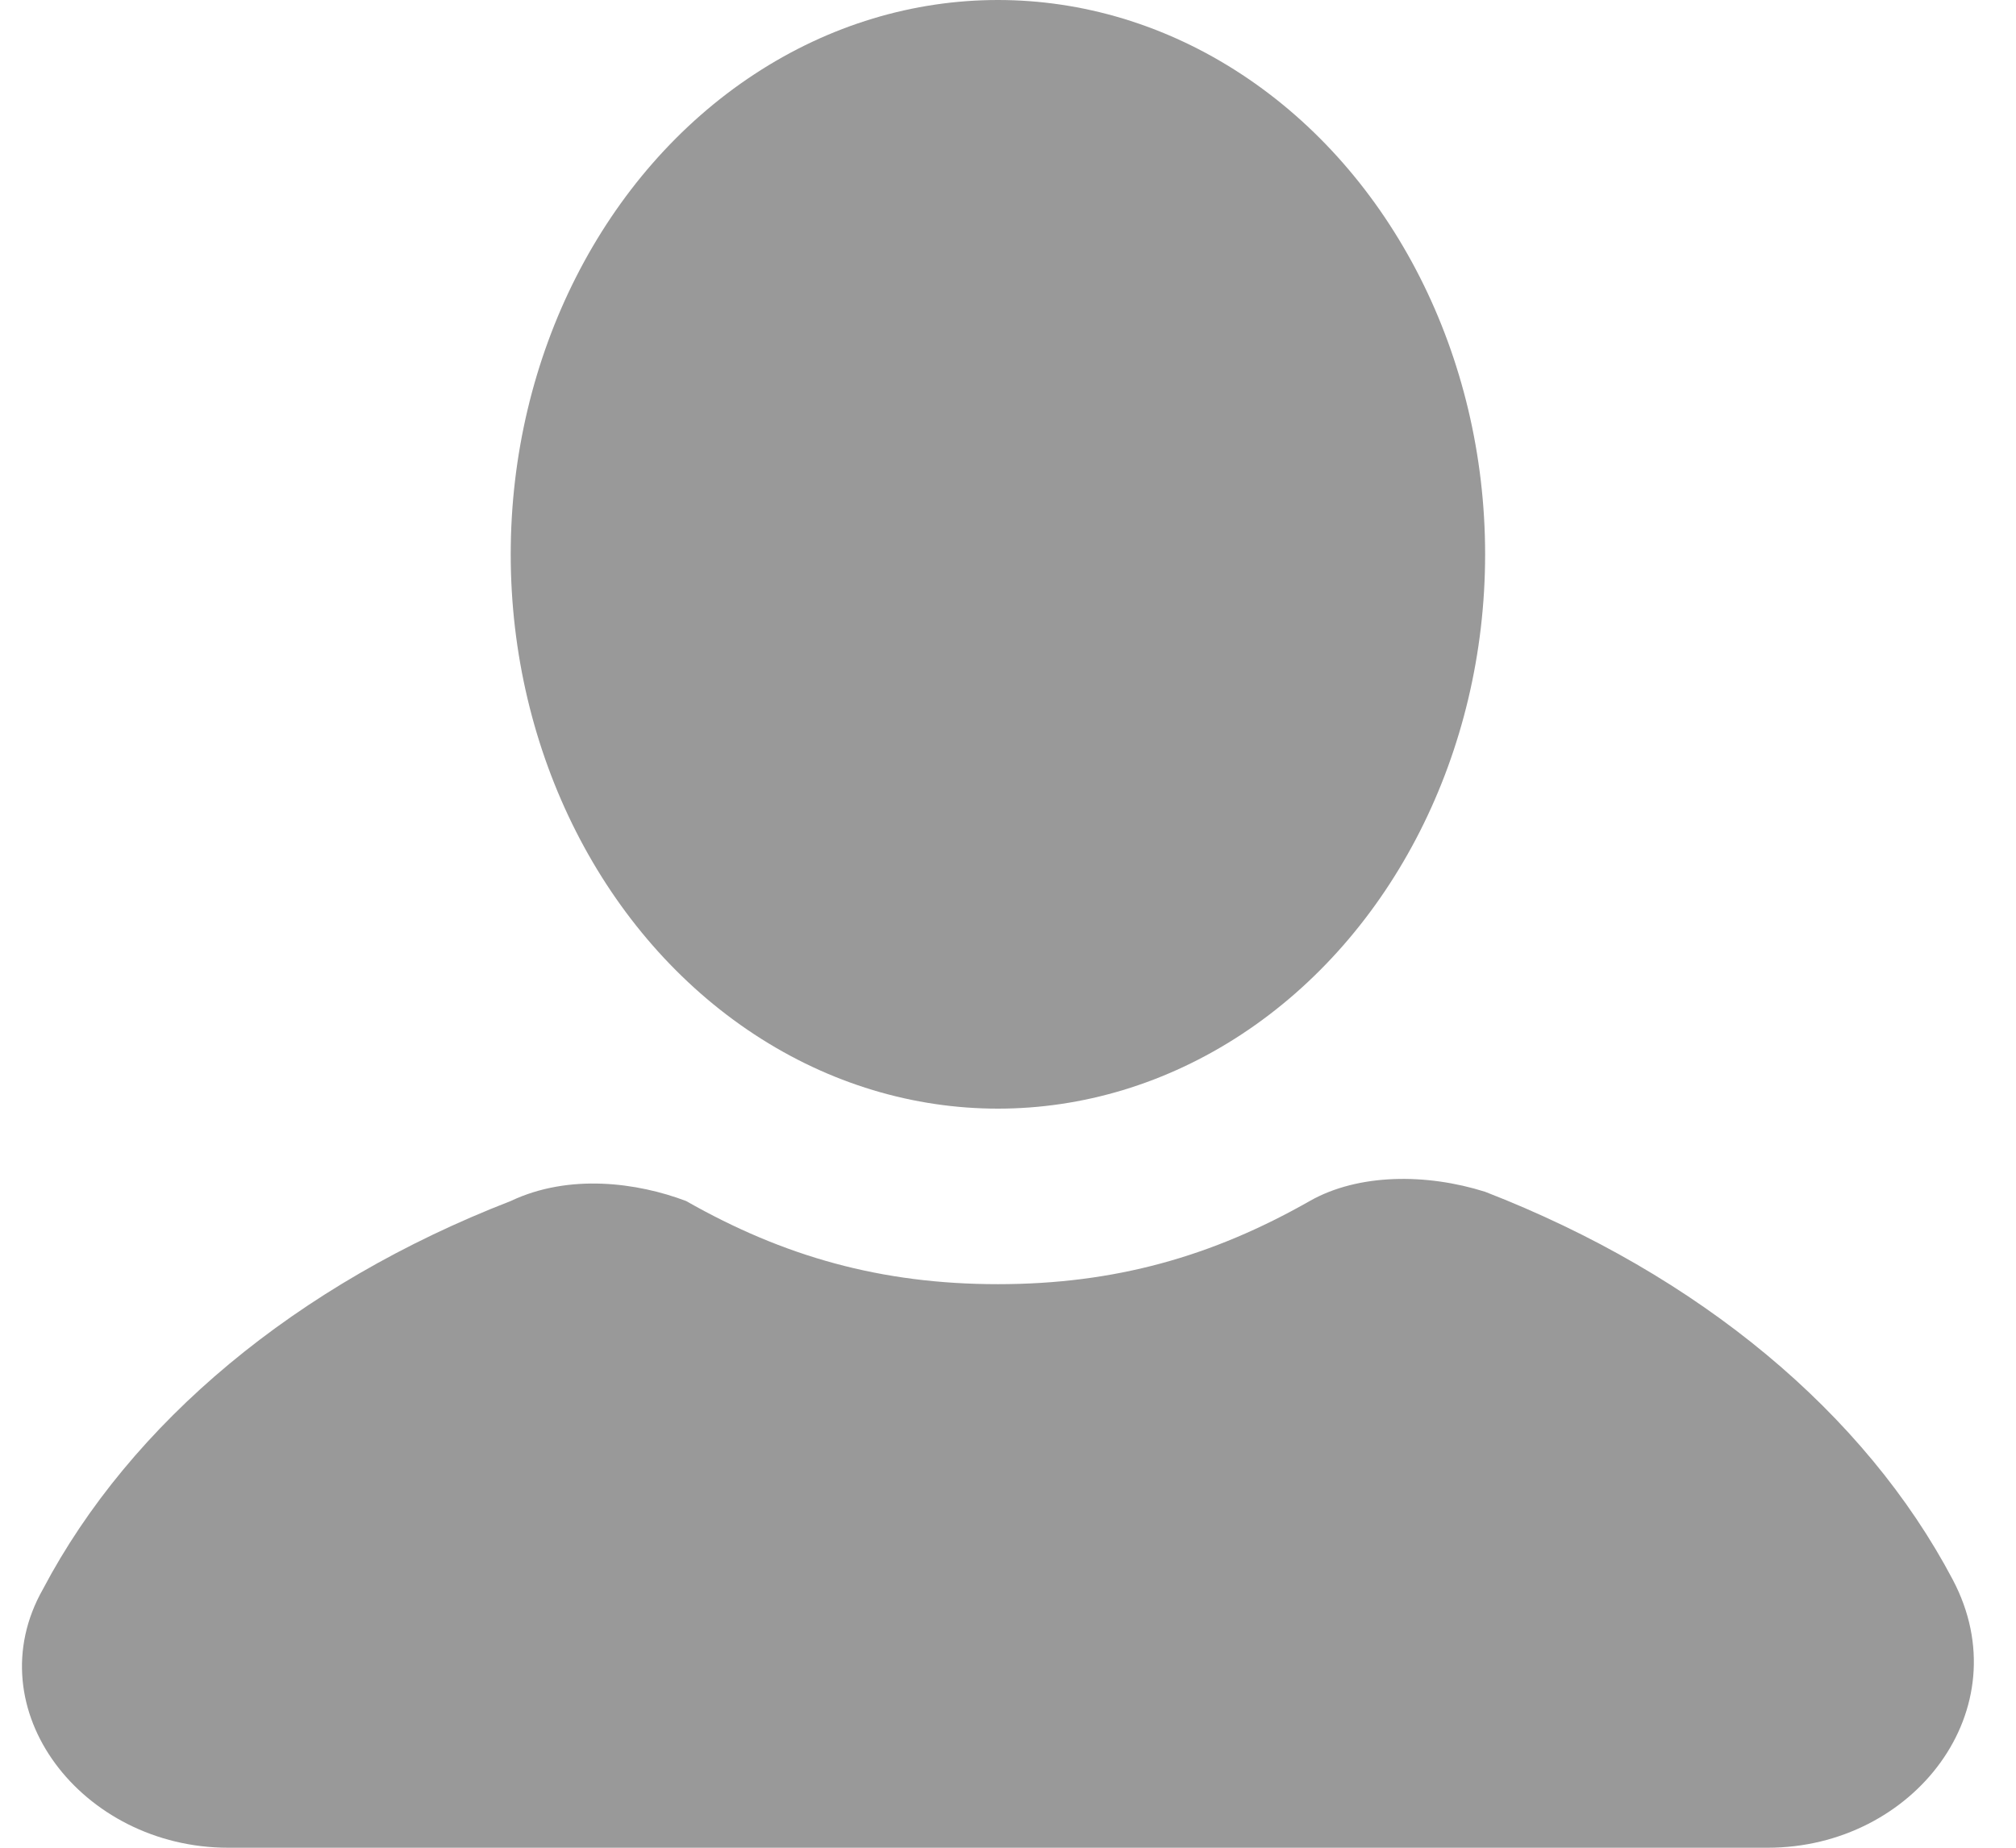 <svg xmlns="http://www.w3.org/2000/svg" width="24" height="22" viewBox="0 0 24 22">
  <g fill="#999" fill-rule="evenodd">
    <ellipse cx="11.88" cy="6.6" rx="5.8" ry="6.6"/>
    <path d="M23.248,18.81 C22.204,16.83 20.232,15.18 17.68,14.19 C16.984,13.97 16.172,13.97 15.592,14.3 C14.432,14.96 13.272,15.29 11.88,15.29 C10.488,15.29 9.328,14.96 8.168,14.3 C7.588,14.08 6.776,13.97 6.08,14.3 C3.528,15.29 1.556,16.94 0.512,18.92 C-0.3,20.35 0.976,22 2.716,22 L21.044,22 C22.784,22 24.06,20.35 23.248,18.81 Z"/>
  </g>
</svg>
